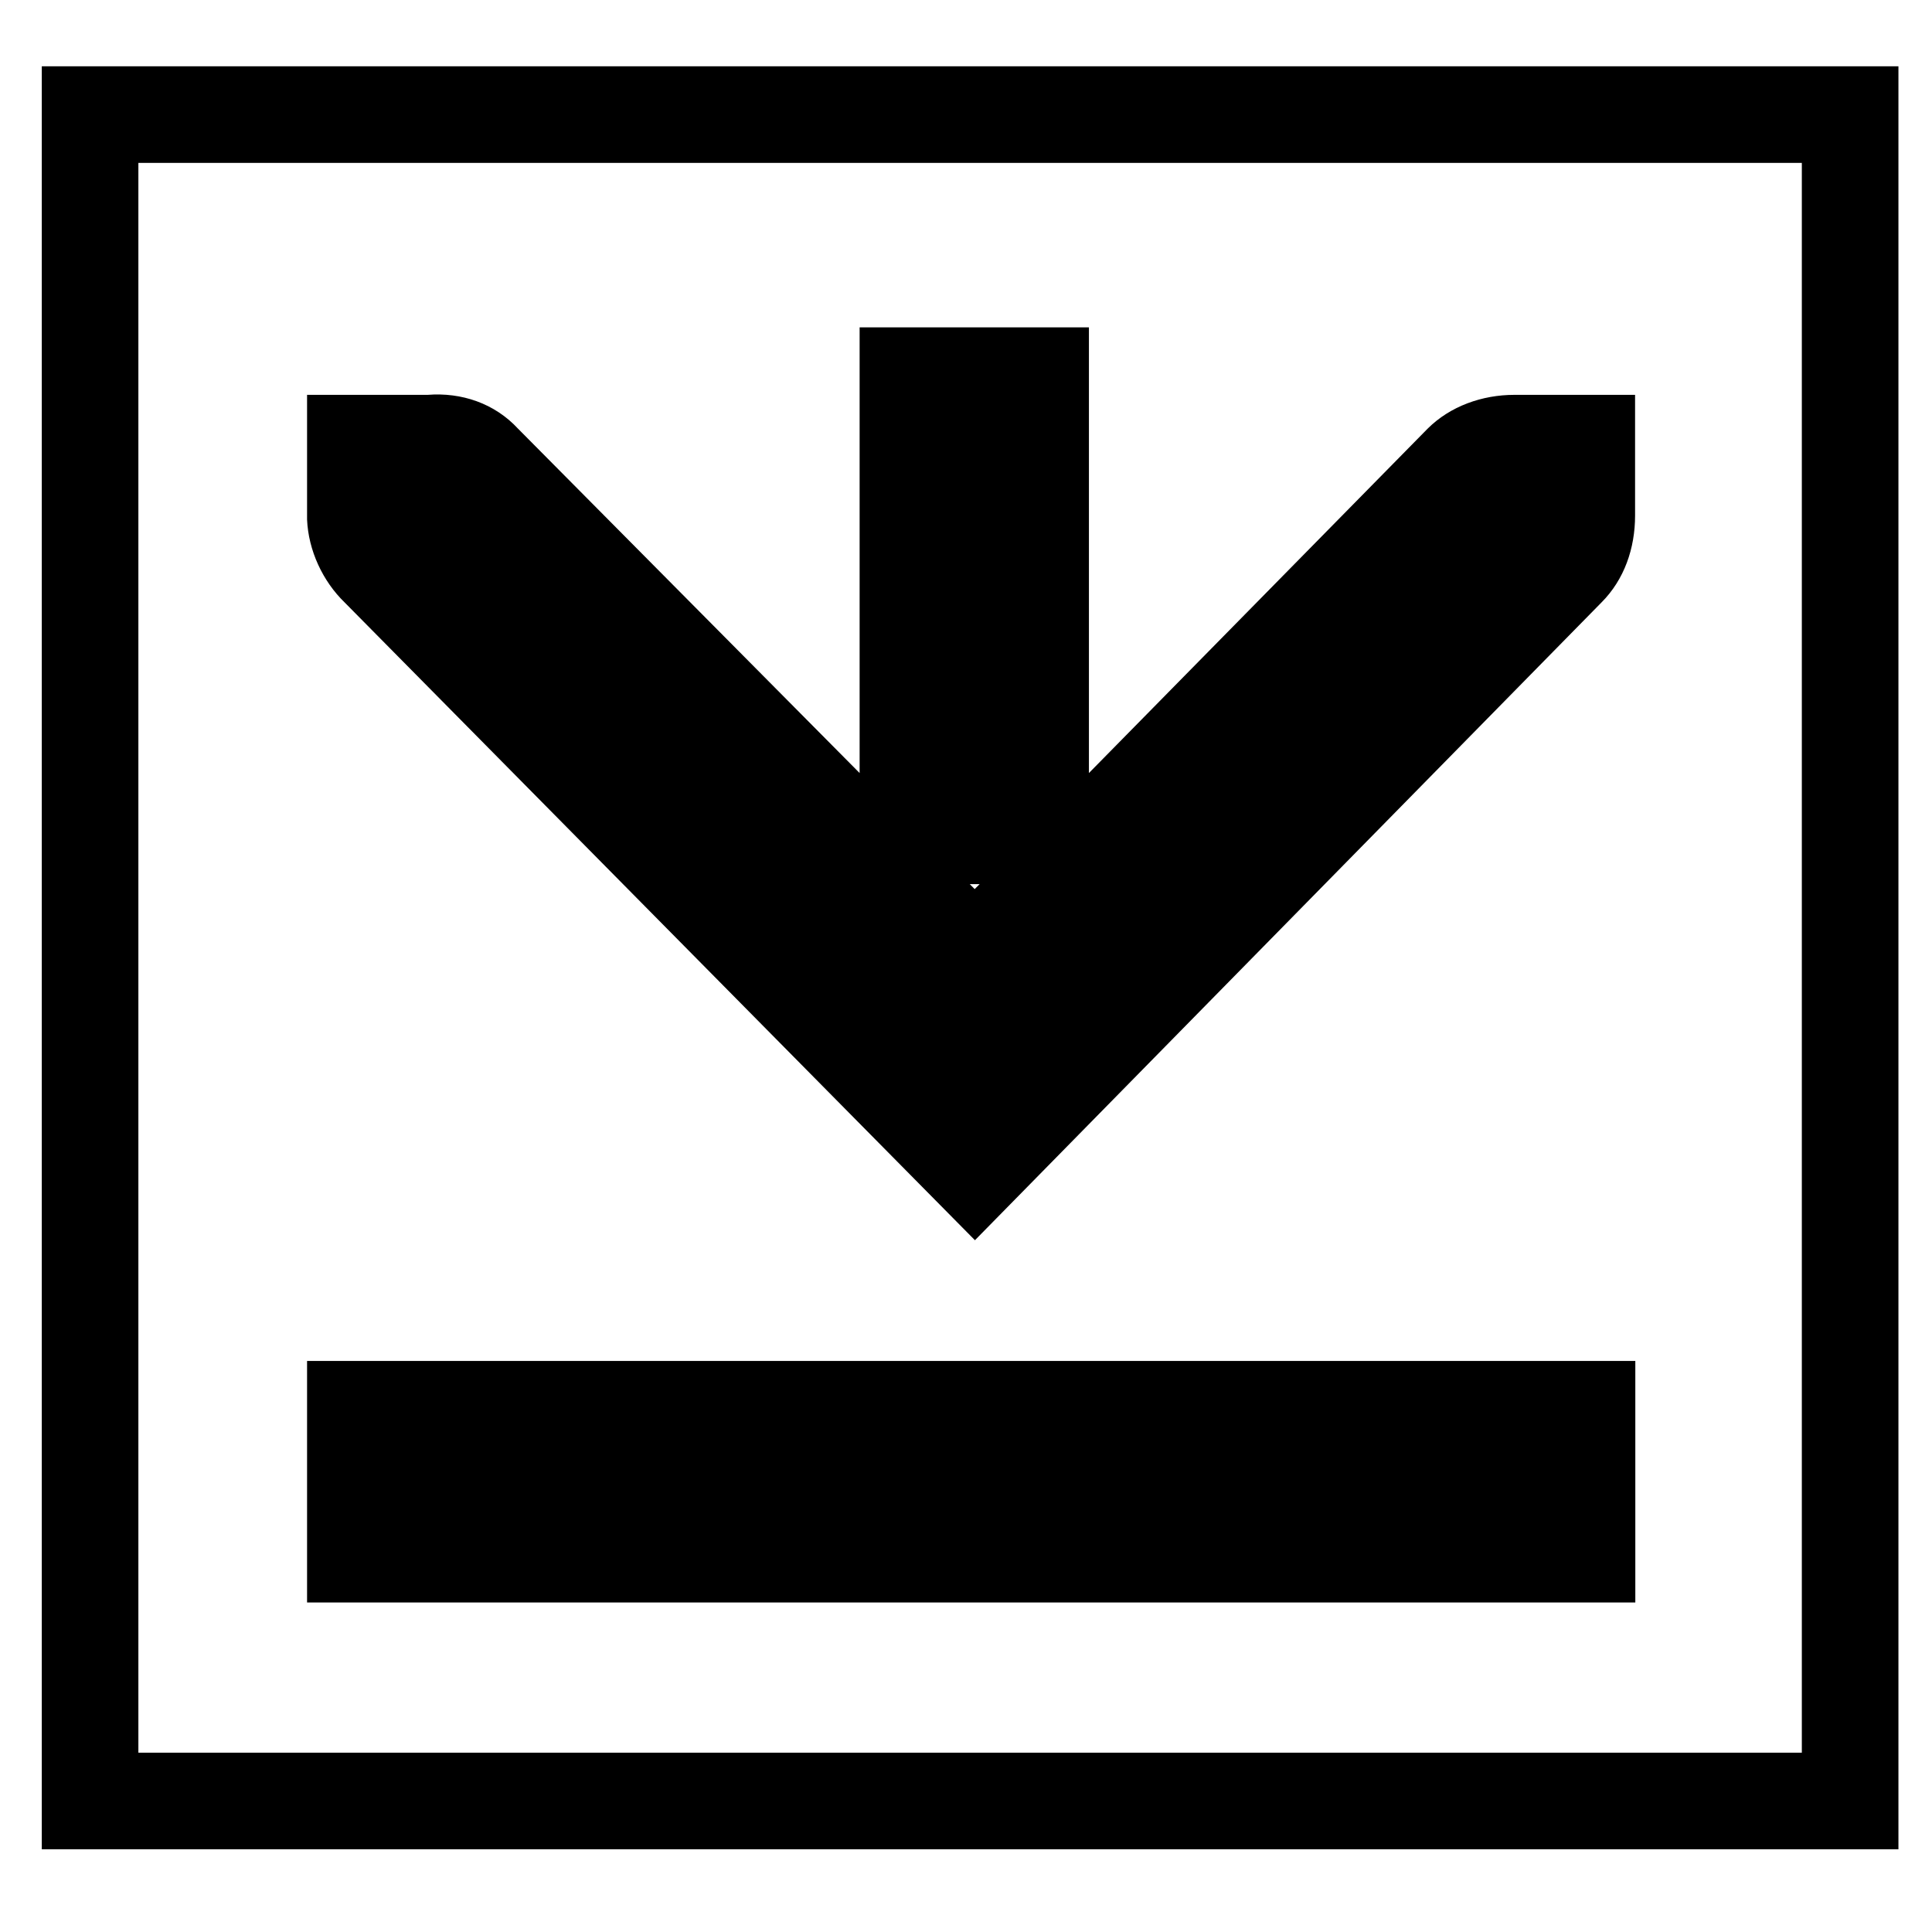 <?xml version="1.0" encoding="UTF-8" standalone="no"?>
<!-- Created with Inkscape (http://www.inkscape.org/) -->

<svg
   xmlns:dc="http://purl.org/dc/elements/1.1/"
   xmlns:cc="http://creativecommons.org/ns#"
   xmlns:rdf="http://www.w3.org/1999/02/22-rdf-syntax-ns#"
   xmlns:svg="http://www.w3.org/2000/svg"
   xmlns="http://www.w3.org/2000/svg"
   xmlns:sodipodi="http://sodipodi.sourceforge.net/DTD/sodipodi-0.dtd"
   xmlns:inkscape="http://www.inkscape.org/namespaces/inkscape"
   id="svg7384"
   height="16"
   width="16"
   version="1.1"
   inkscape:version="0.91 r13725"
   sodipodi:docname="mergeDownWithEmpty.svg">
  <defs
     id="defs10" />
  <sodipodi:namedview
     pagecolor="#ffffff"
     bordercolor="#666666"
     borderopacity="1"
     objecttolerance="10"
     gridtolerance="10"
     guidetolerance="10"
     inkscape:pageopacity="0"
     inkscape:pageshadow="2"
     inkscape:window-width="1301"
     inkscape:window-height="744"
     id="namedview8"
     showgrid="false"
     inkscape:zoom="14.75"
     inkscape:cx="11.389831"
     inkscape:cy="3.5932203"
     inkscape:window-x="65"
     inkscape:window-y="24"
     inkscape:window-maximized="1"
     inkscape:current-layer="svg7384" />
  <title
     id="title9167">Gnome Symbolic Icon Theme</title>
  <g
     id="layer12"
     transform="translate(-159.458,-625.729)">
    <path
       style="color:#bebebe;text-indent:0;text-transform:none;block-progression:tb;fill:#000000;enable-background:new"
       d="M 7.119 2.711 L 7.119 6.402 L 4.291 3.551 C 4.096 3.34 3.822 3.248 3.541 3.27 L 2.541 3.27 L 2.543 3.271 L 2.543 4.271 C 2.543 4.282 2.543 4.292 2.543 4.303 C 2.554 4.558 2.672 4.813 2.855 4.99 L 8.074 10.271 L 13.262 4.99 C 13.452 4.8 13.541 4.54 13.541 4.27 L 13.541 3.27 L 12.541 3.27 C 12.276 3.27 12.01 3.363 11.822 3.551 L 9.018 6.402 L 9.018 2.711 L 7.119 2.711 z M 8.031 7.322 L 8.113 7.322 L 8.072 7.363 L 8.031 7.322 z M 2.543 11.271 L 2.543 13.271 L 13.543 13.271 L 13.543 11.271 L 2.543 11.271 z "
       transform="translate(159.458,625.729)"
       id="path10839-9-9-3-0-4" />
  </g>
  <rect
     style="fill:none;fill-opacity:1;stroke:#000000;stroke-width:0.8;stroke-miterlimit:4;stroke-dasharray:none;stroke-opacity:1"
     id="rect4156"
     width="14.576"
     height="13.966"
     x="0.746"
     y="0.949" />
</svg>
